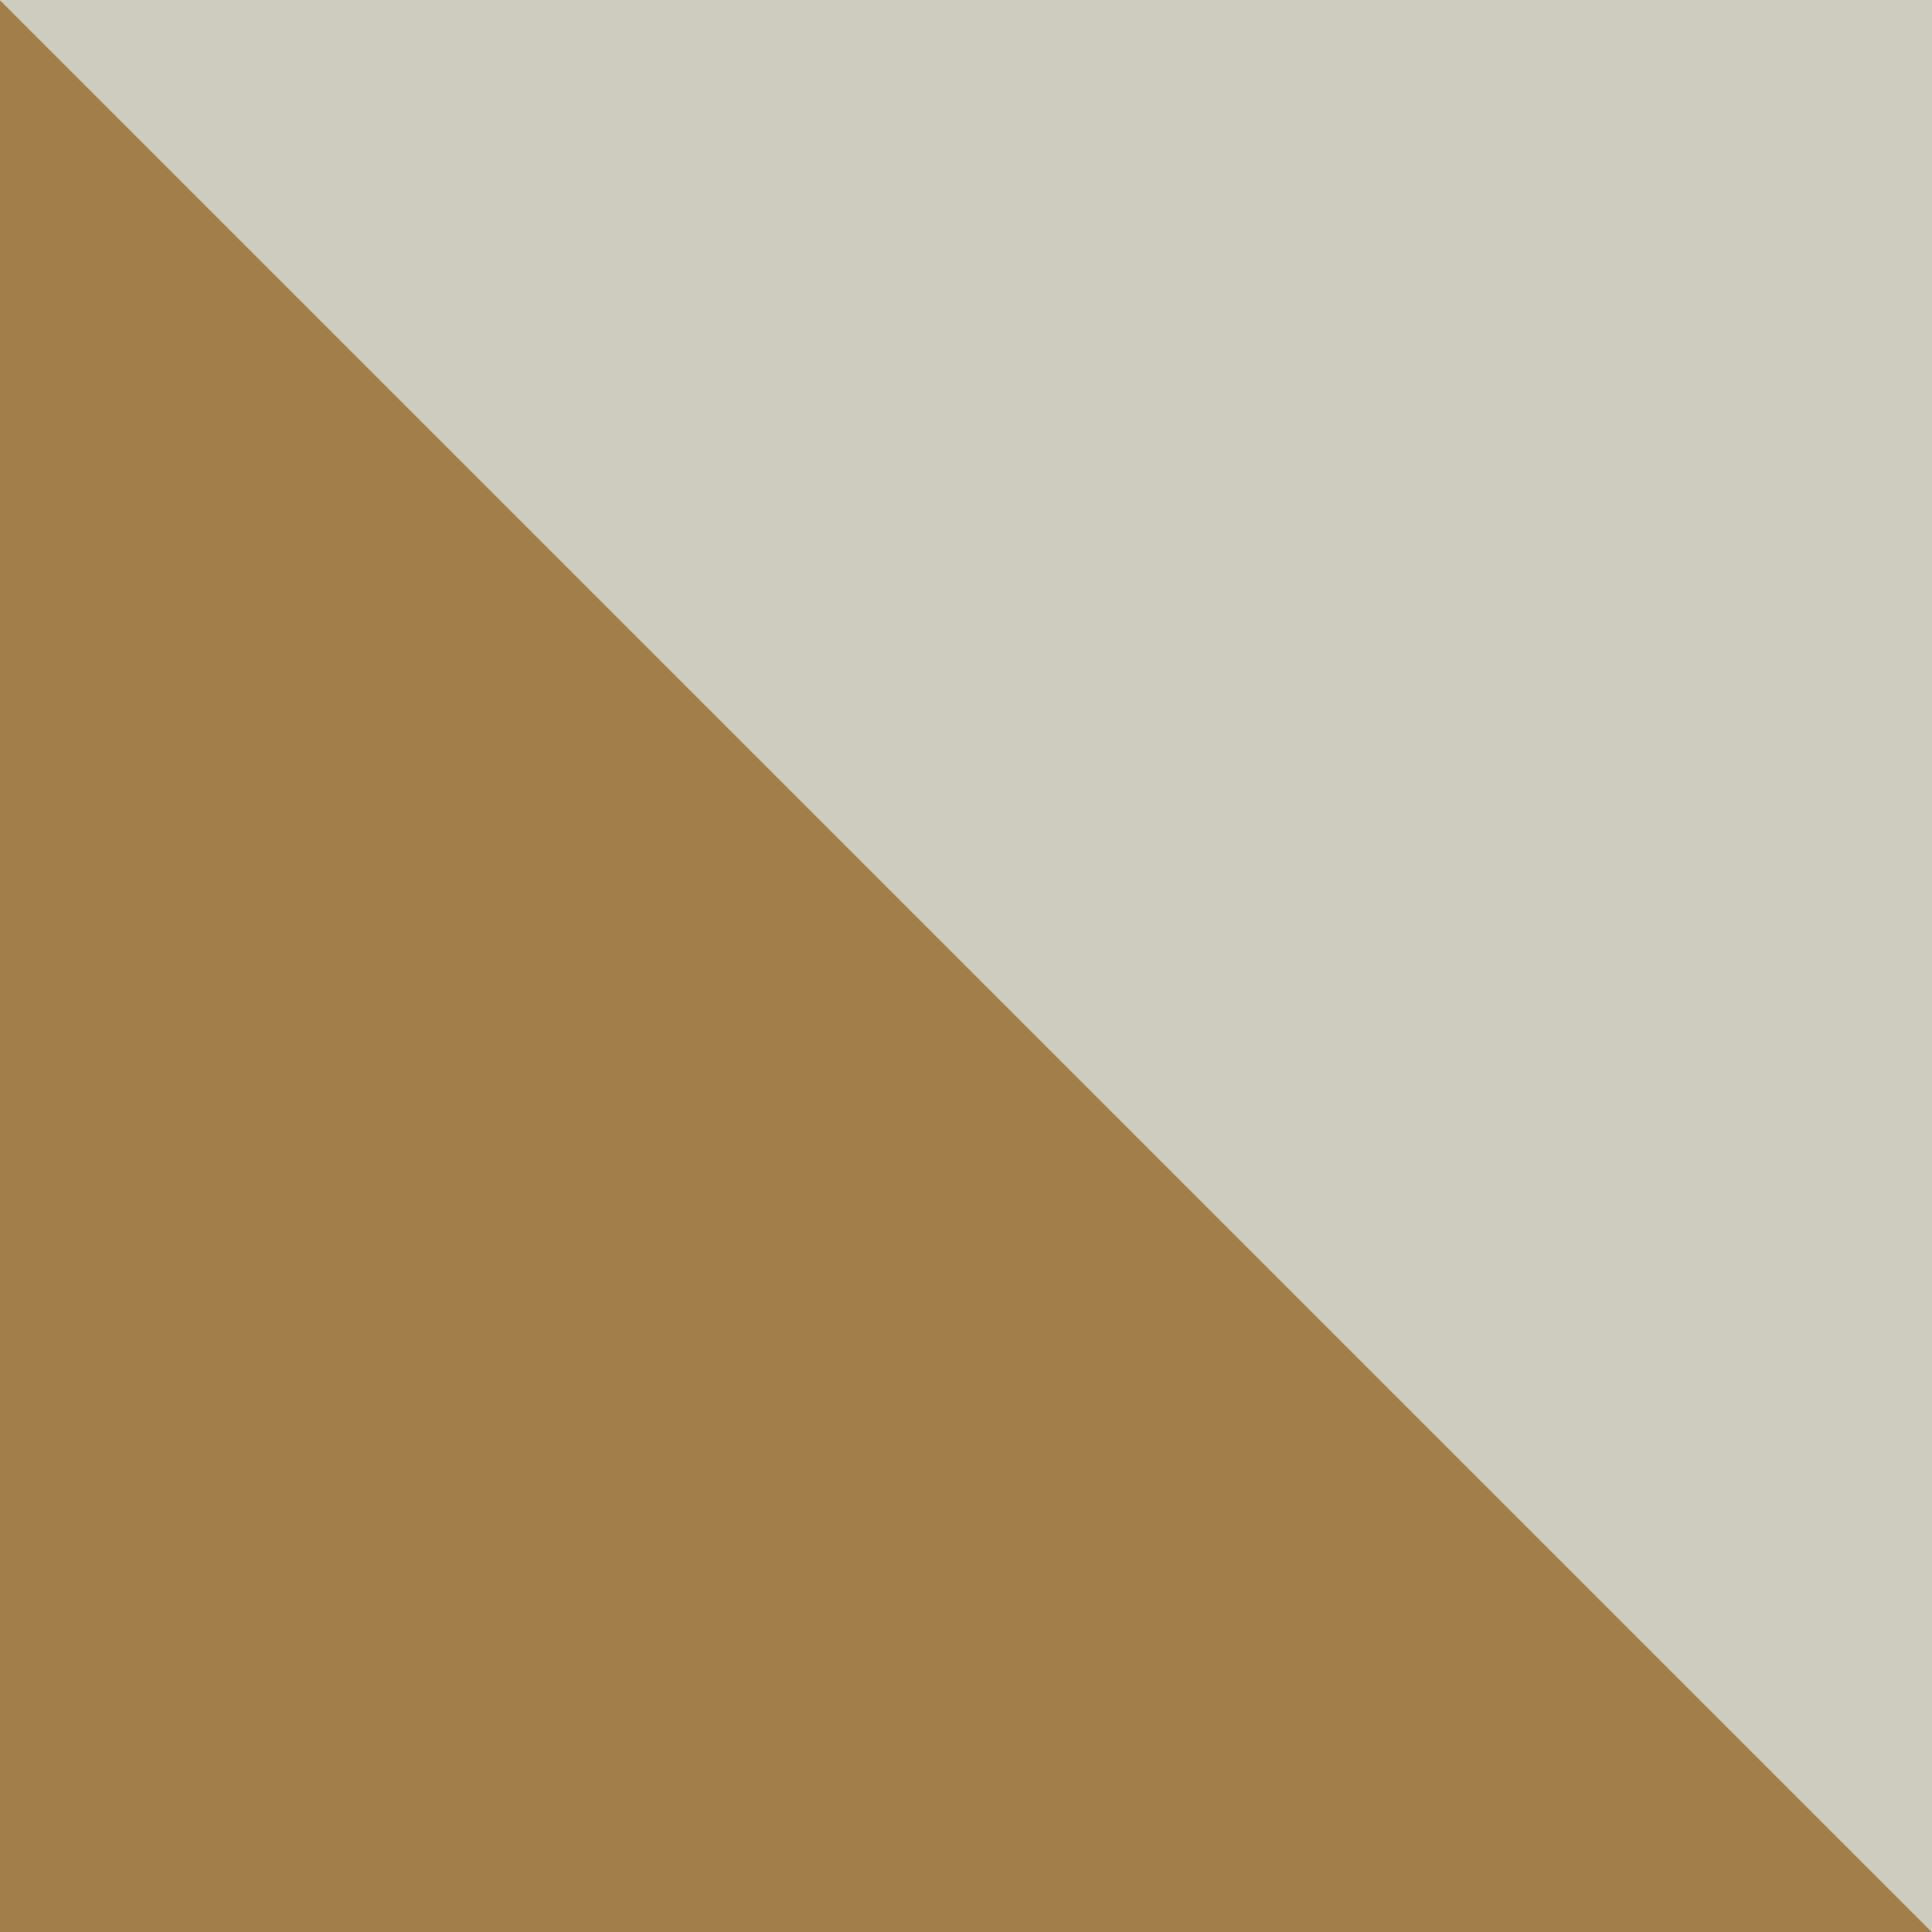 <svg width="26" height="26" viewBox="0 0 26 26" fill="none" xmlns="http://www.w3.org/2000/svg">
<path d="M0 0L26 26H0V0Z" fill="#A27F4A"/>
<path d="M26 26L2.27299e-06 -2.27299e-06L26 0L26 26Z" fill="#CECCBE"/>
</svg>
